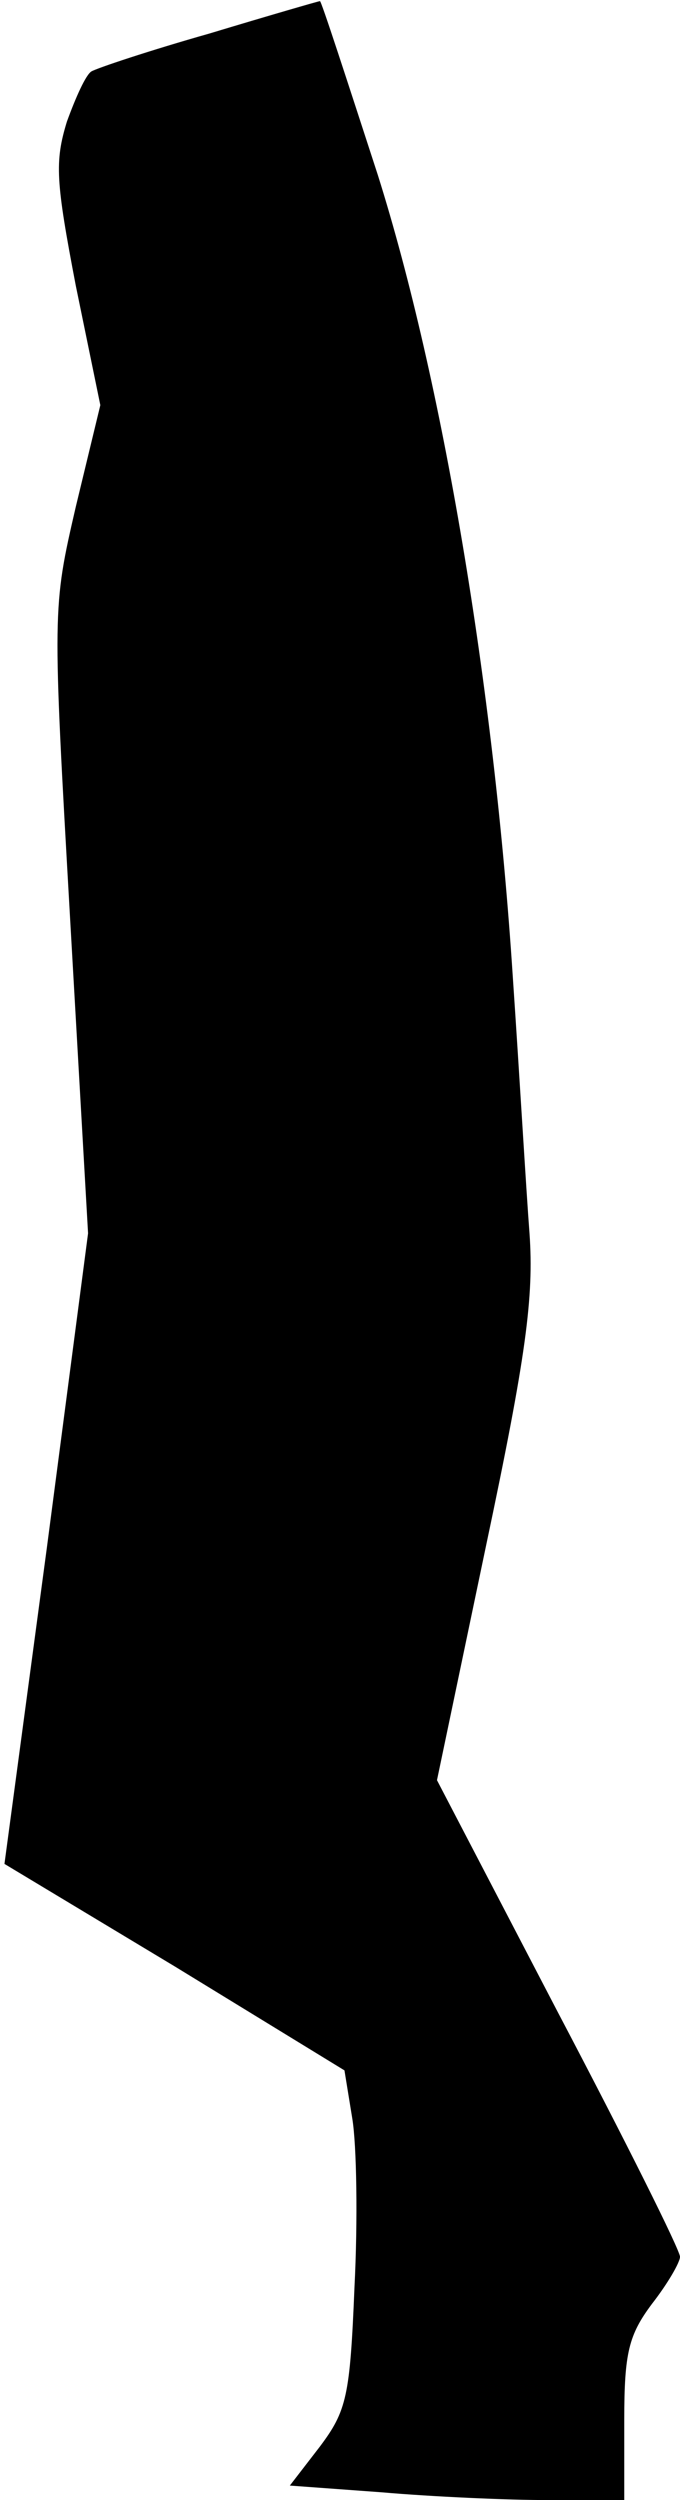 <?xml version="1.0" standalone="no"?>
<!DOCTYPE svg PUBLIC "-//W3C//DTD SVG 20010904//EN"
 "http://www.w3.org/TR/2001/REC-SVG-20010904/DTD/svg10.dtd">
<svg version="1.0" xmlns="http://www.w3.org/2000/svg"
 width="61pt" height="224pt" viewBox="0 0 61 224"
 preserveAspectRatio="xMidYMid meet">
<g transform="translate(0,224) scale(0.1,-0.1)"
fill="#000000" stroke="none">
<path fill="#000000" stroke="none" d="M188 2210 c-53 -15 -101 -31 -106 -34
-5 -3 -14 -23 -22 -45 -11 -36 -10 -53 8 -147 l22 -107 -22 -91 c-21 -91 -21
-91 -5 -371 l16 -280 -37 -282 -38 -283 153 -92 152 -93 7 -43 c4 -24 5 -92 2
-151 -4 -98 -7 -111 -31 -143 l-27 -35 82 -6 c46 -4 113 -7 151 -7 l67 0 0 72
c0 60 4 76 25 104 14 18 25 37 25 42 0 6 -49 104 -109 218 l-109 209 44 210
c36 170 43 223 39 280 -3 39 -9 142 -15 230 -17 261 -63 534 -121 718 -28 86
-51 157 -52 156 -1 0 -46 -13 -99 -29z"/>
</g>
</svg>
